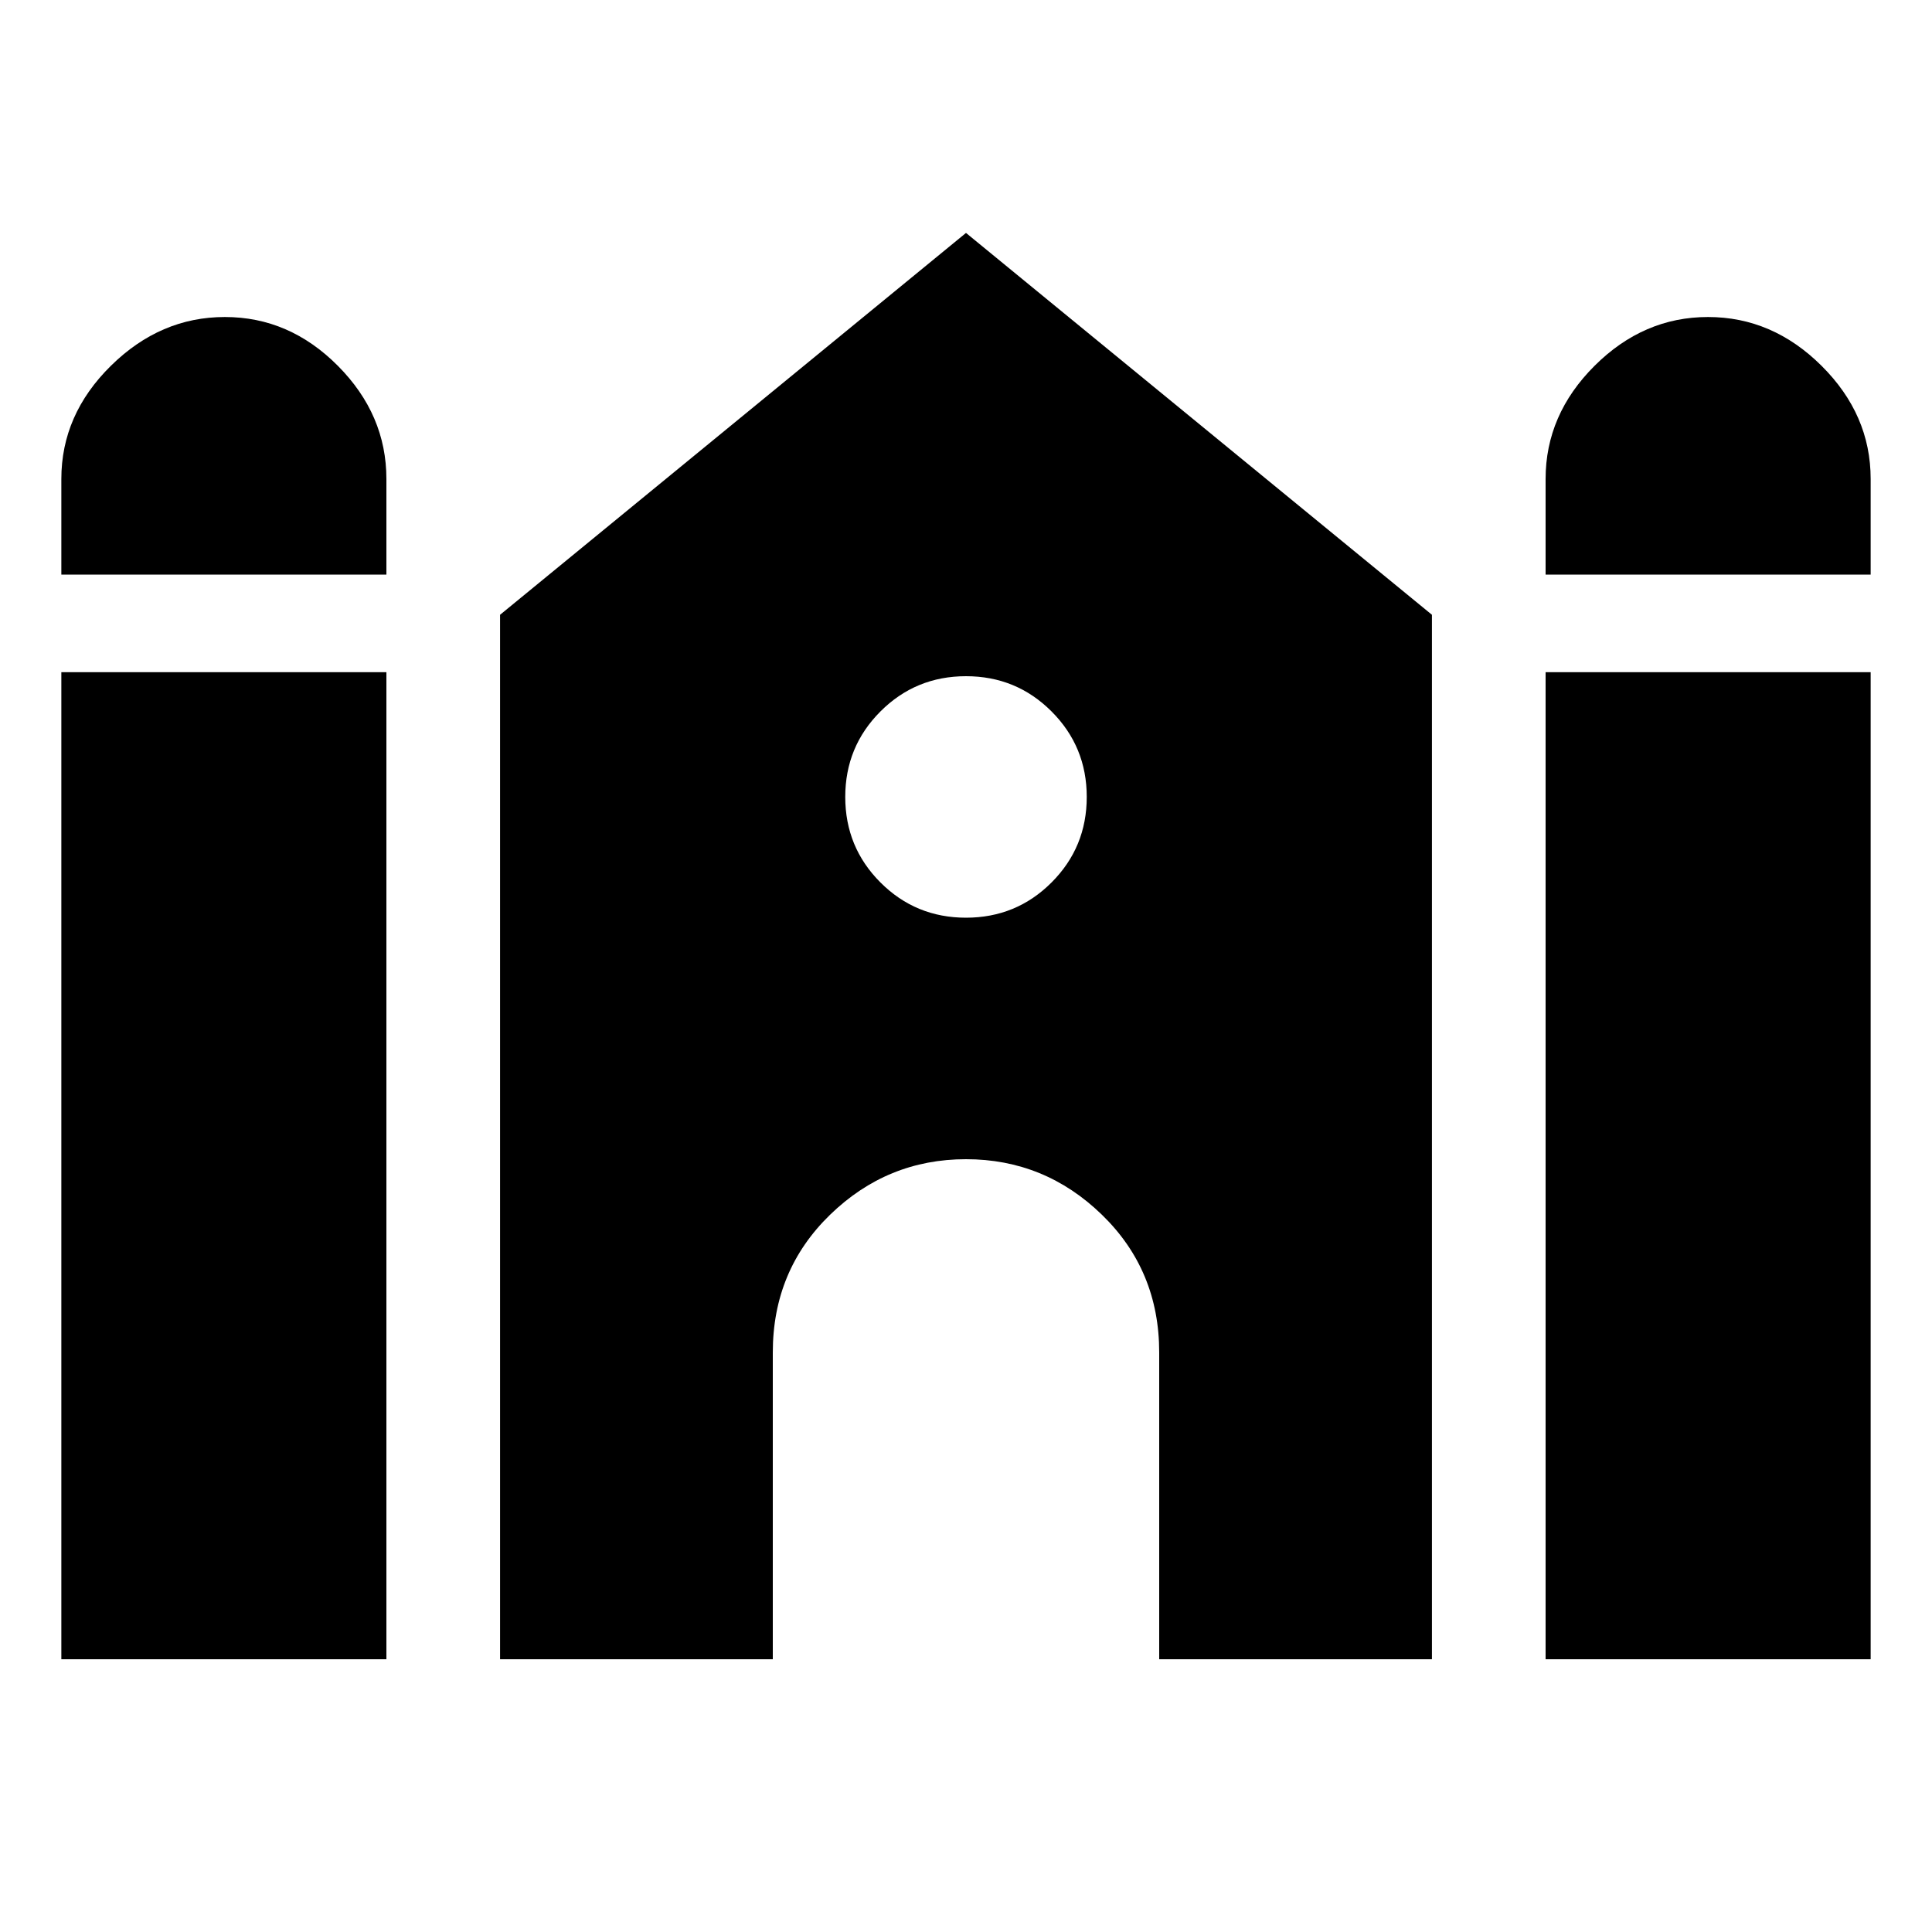 <svg xmlns="http://www.w3.org/2000/svg" height="20" viewBox="0 -960 960 960" width="20"><path d="M768-674.48V-722q0-31.96 24.32-56.22 24.32-24.26 56.37-24.26t56.44 24.26q24.39 24.26 24.39 56.22v47.52H768Zm-737.52 0V-722q0-31.96 24.6-56.22 24.61-24.26 56.65-24.26 32.05 0 56.16 24.26T192-722v47.52H30.48Zm0 538.96V-626H192v490.48H30.48Zm218 0v-519L480-844.26l231.52 189.74v519H576V-288q0-40.73-28.43-68.37Q519.13-384 480-384q-39.13 0-67.57 27.63Q384-328.73 384-288v152.48H248.48Zm519.52 0V-626h161.52v490.48H768ZM480-504q25 0 42.5-17.5T540-564q0-25-17.5-42.5T480-624q-25 0-42.5 17.5T420-564q0 25 17.5 42.5T480-504Z"/></svg>
